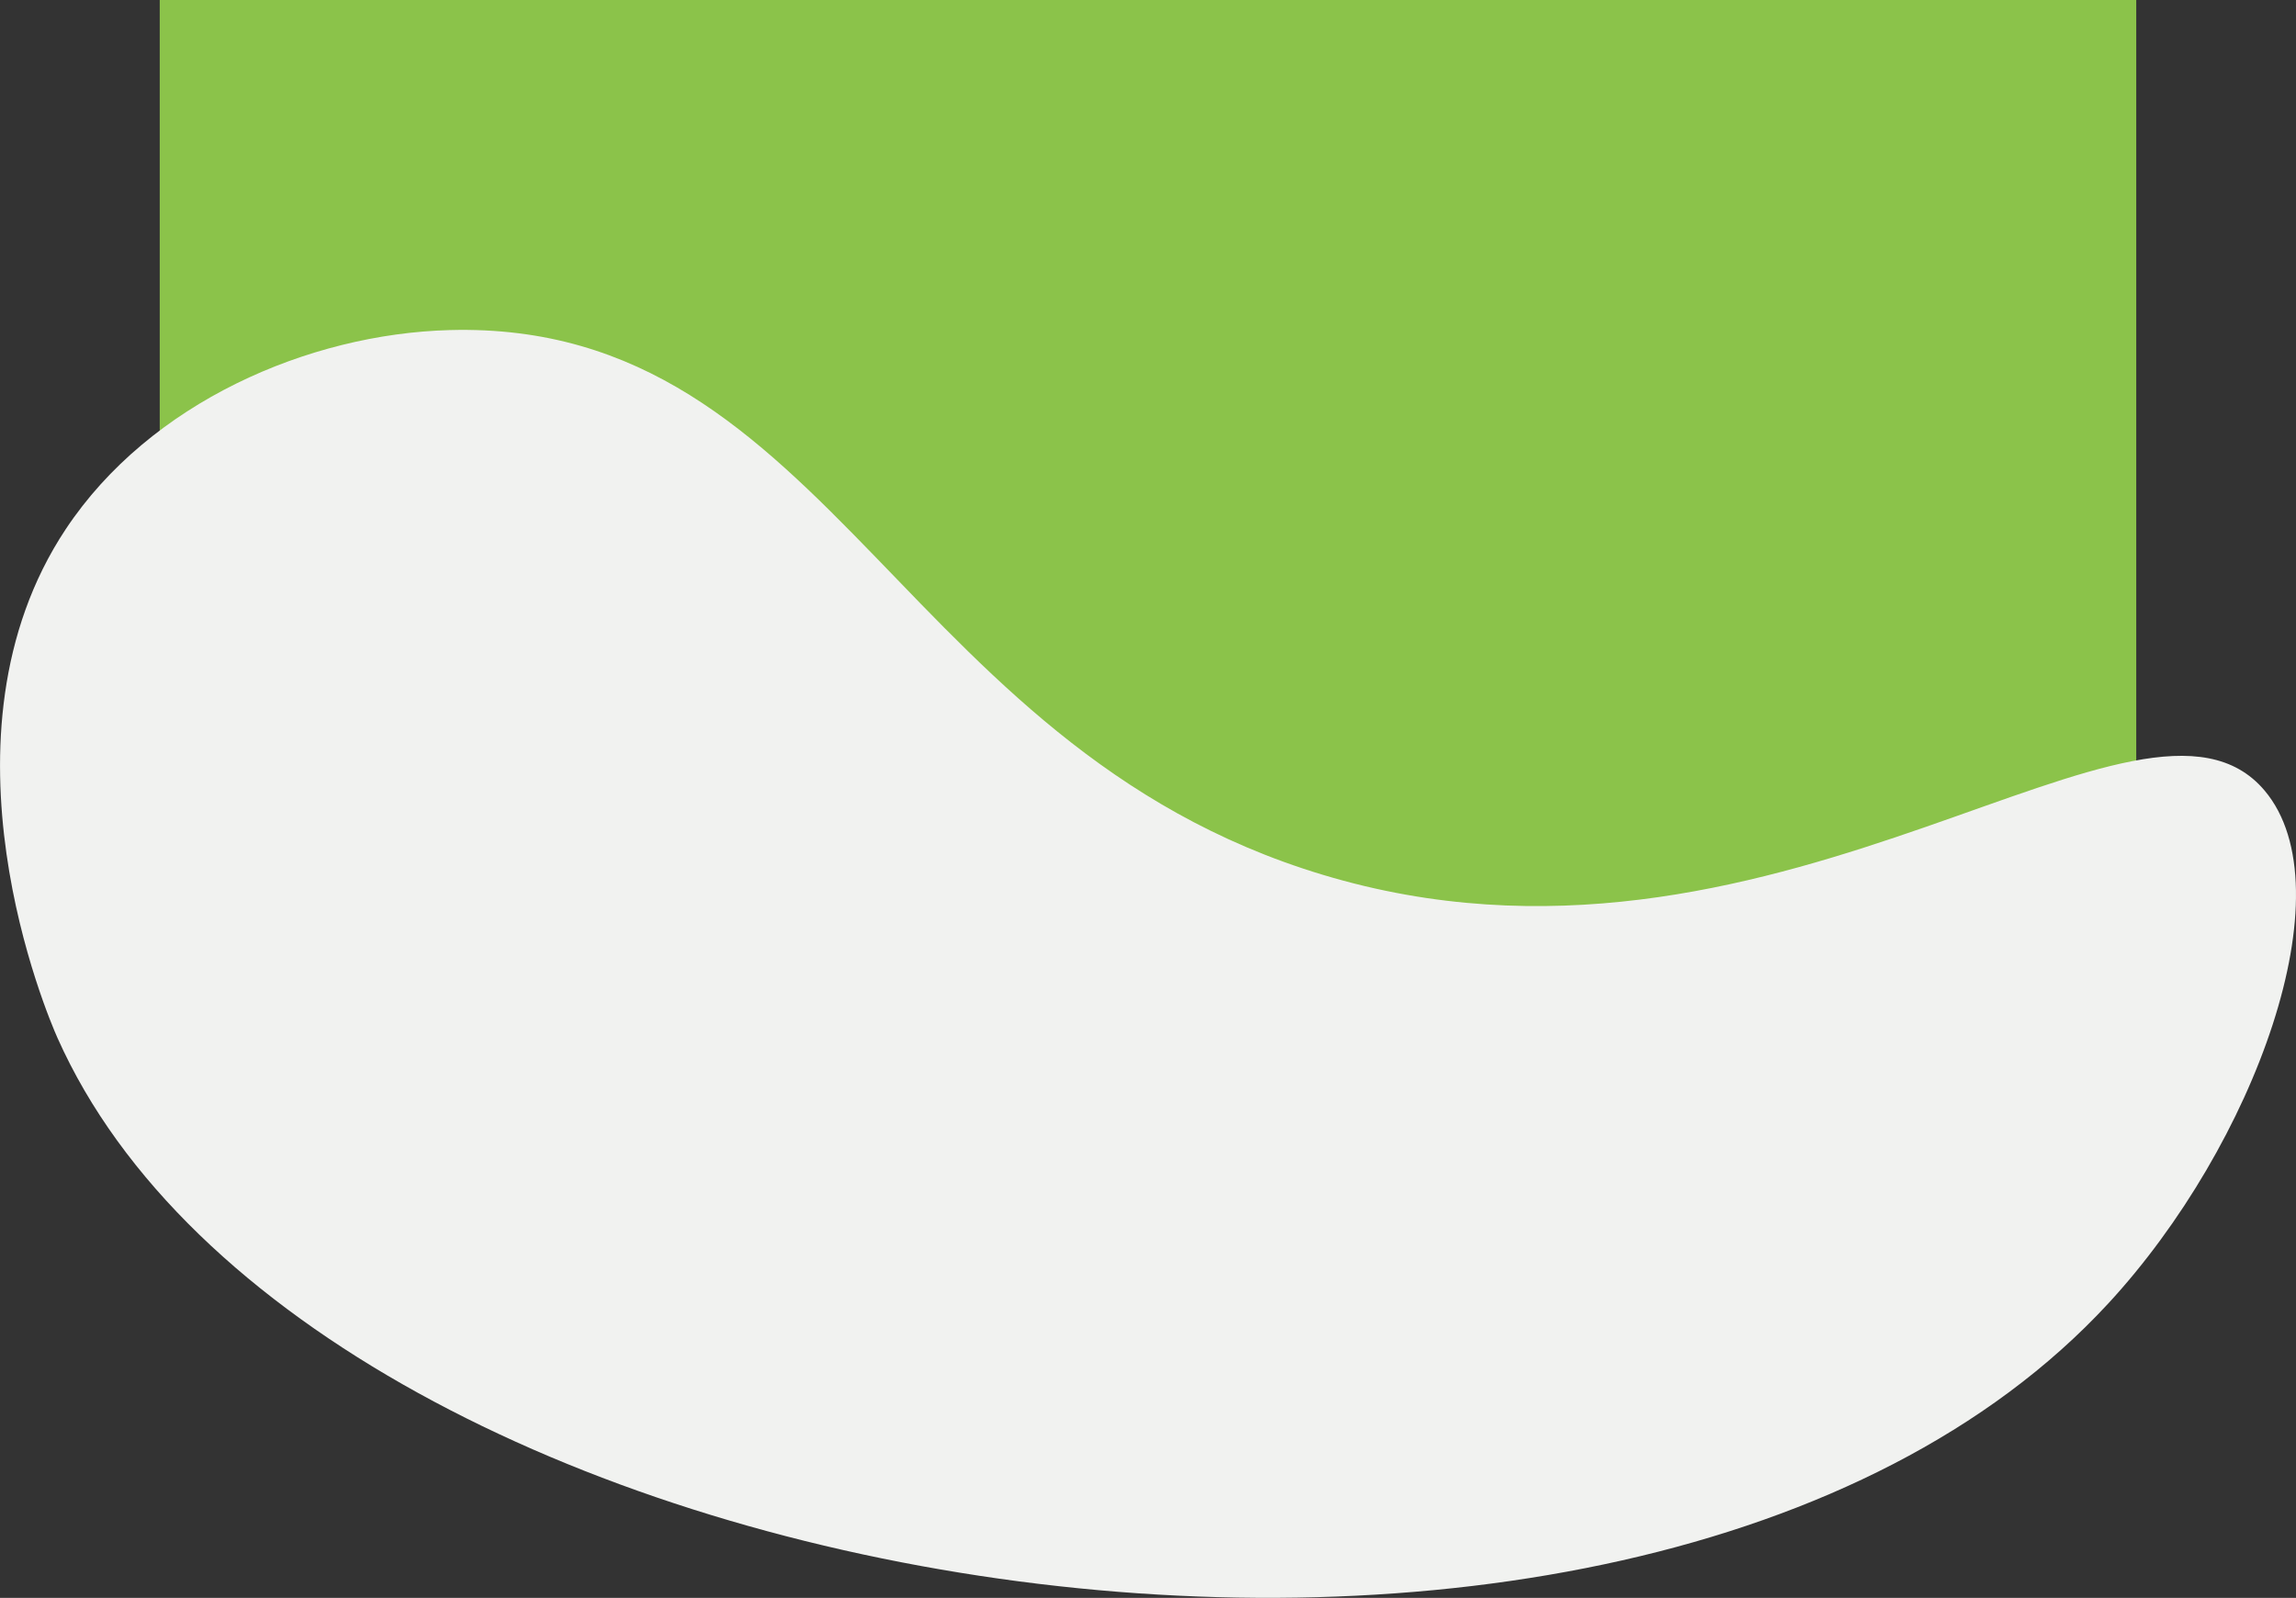 <svg xmlns="http://www.w3.org/2000/svg" viewBox="0 0 1115.17 776.09"><rect x="0" y="0" width="1115.17" height="776.09" fill="#333333" stroke="none"/><defs><style>.cls-1{fill:#8bc34a;}.cls-2{fill:#f1f2f0;}</style></defs><title>Asset 7</title><g id="Layer_2" data-name="Layer 2"><g id="website"><g id="Background"><g id="Layer_3" data-name="Layer 3"><path id="_Path_" data-name="&lt;Path&gt;" class="cls-1" d="M1037.58,559.82h-960V0h960Z"/><path id="_Path_2" data-name="&lt;Path&gt;" class="cls-2" d="M31.94,257c40.86-61.53,117.92-94.83,186.49-96.68,187-5,219.44,209.46,434.2,267.47C868.5,486.09,1041.3,314.43,1099.94,384c40.44,48-4.71,172-76,249.16-231.94,251-872.27,148.33-996-129C23.4,494-35,357.86,31.94,257Z"/></g></g></g></g></svg>